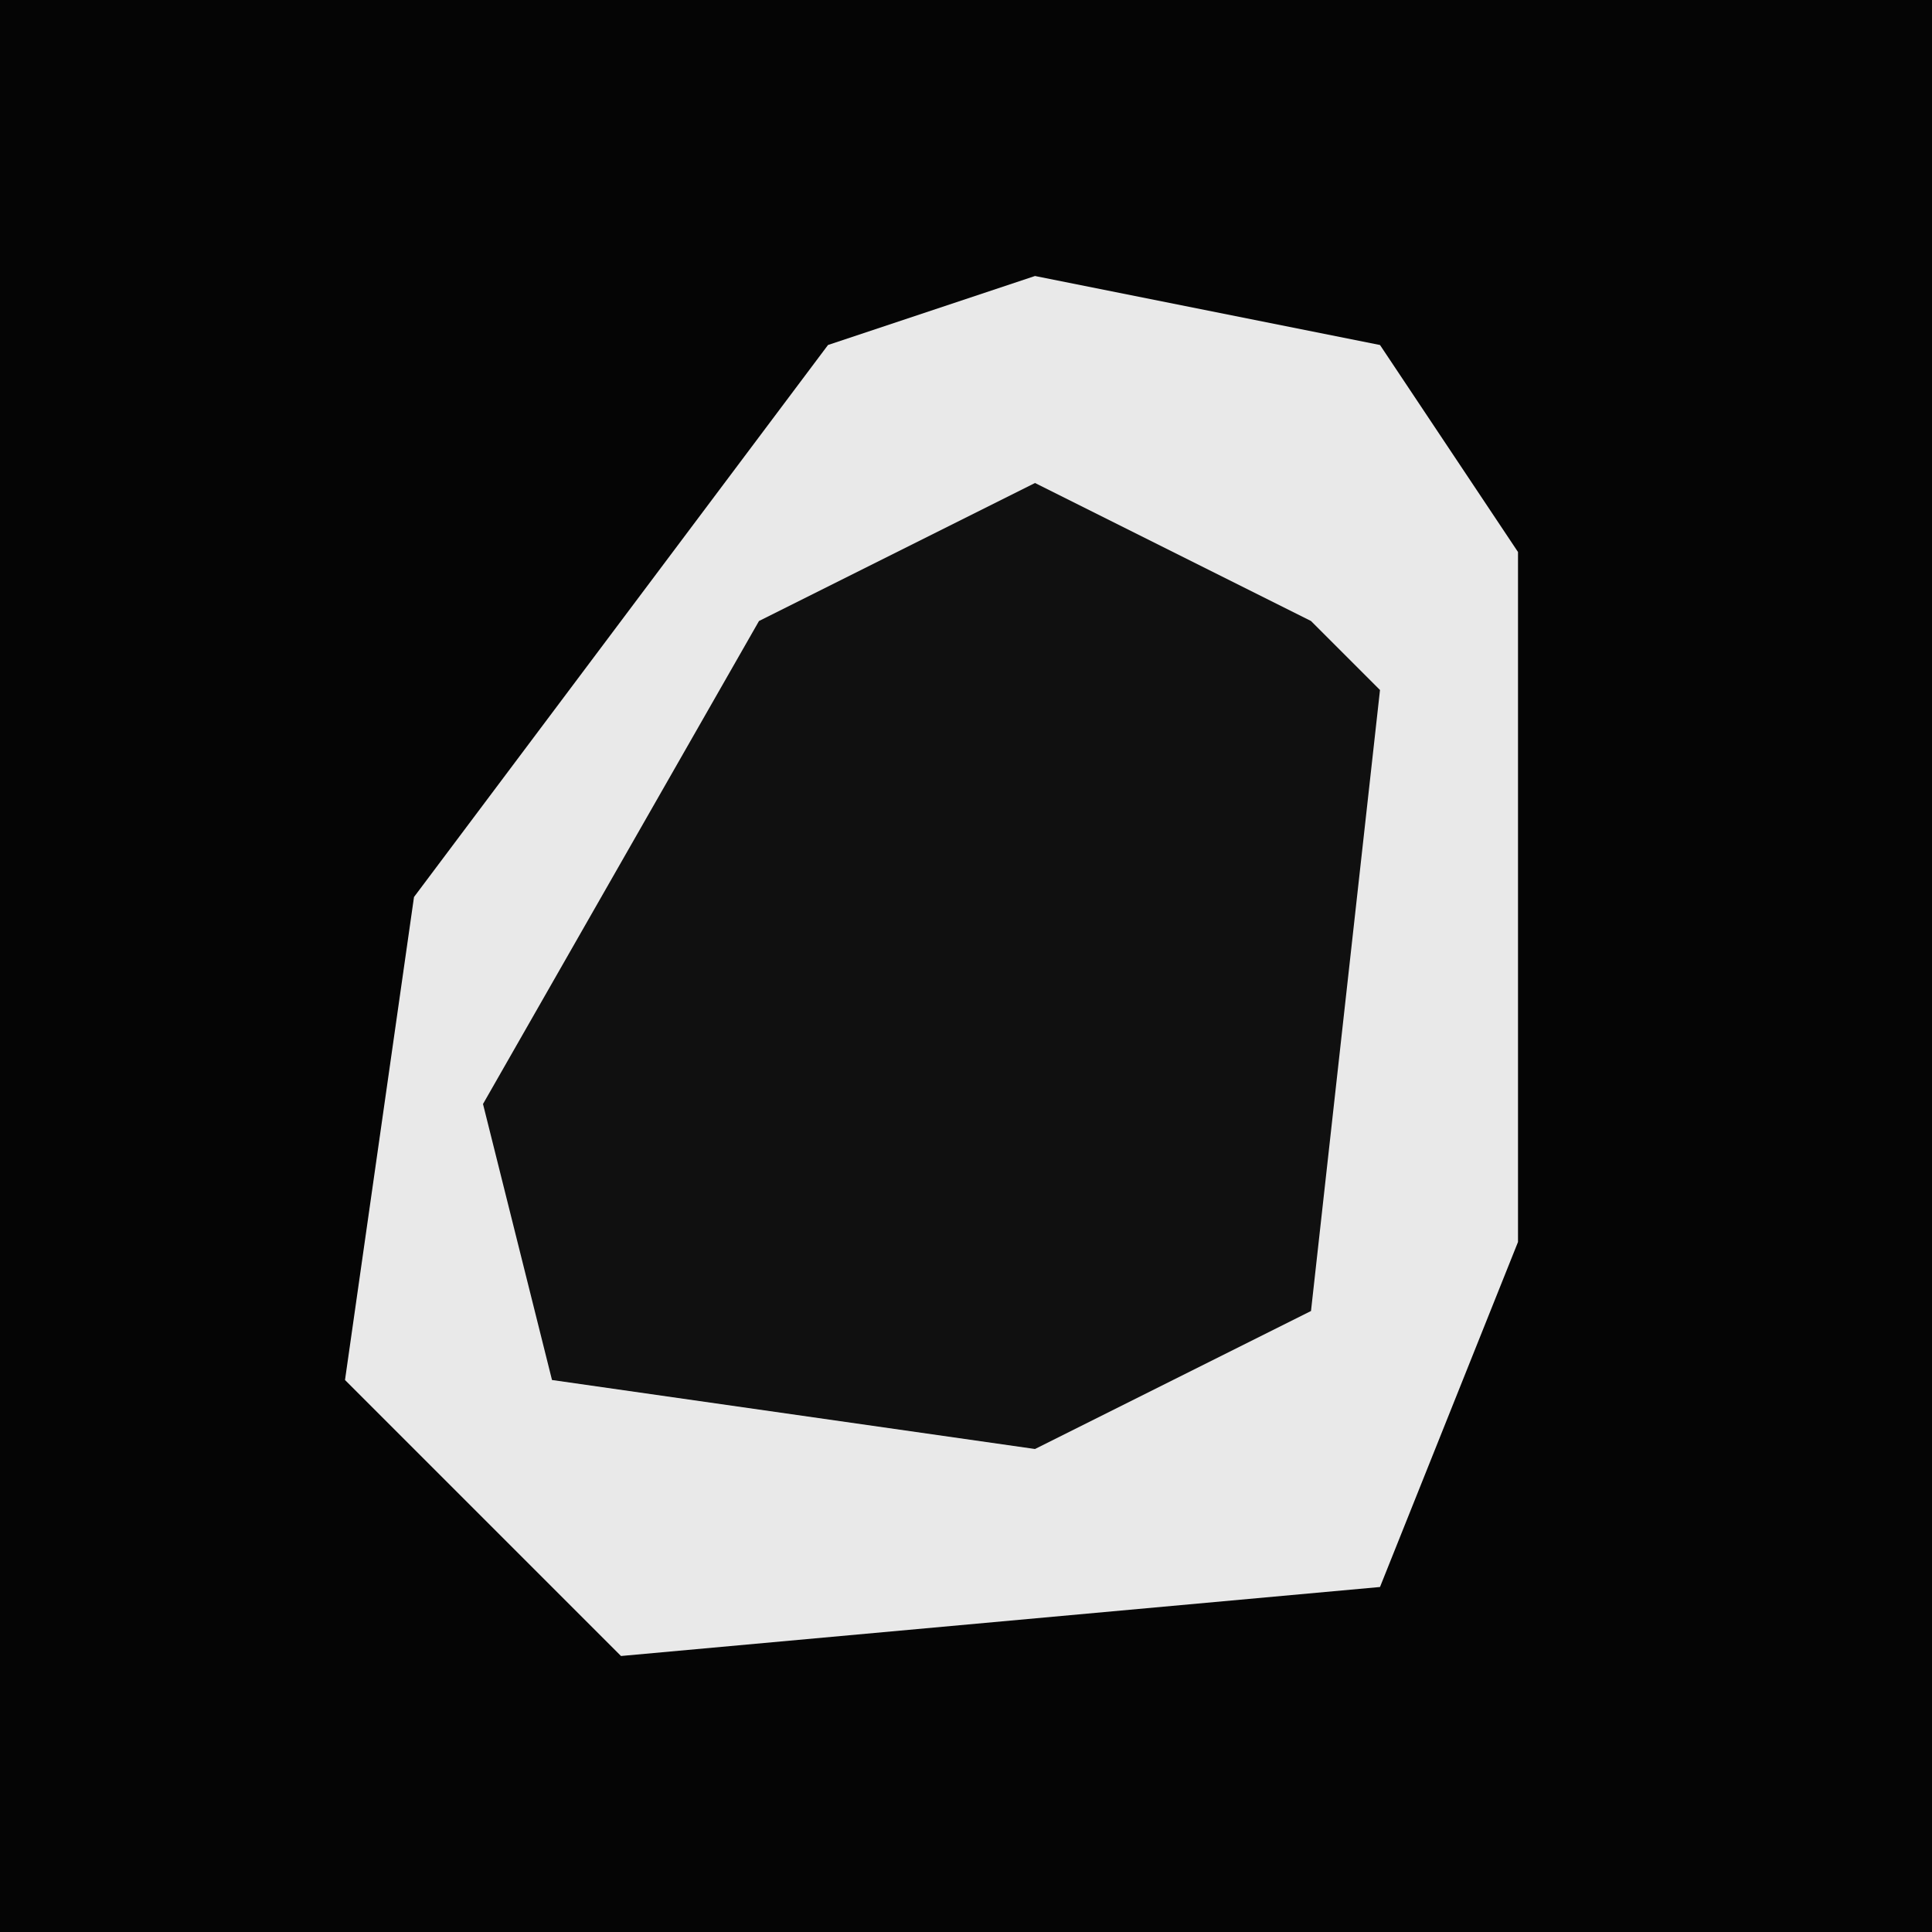 <?xml version="1.0" encoding="UTF-8"?>
<svg version="1.1" xmlns="http://www.w3.org/2000/svg" width="28" height="28">
<path d="M0,0 L28,0 L28,28 L0,28 Z " fill="#050505" transform="translate(0,0)"/>
<path d="M0,0 L5,1 L7,4 L7,14 L5,19 L-6,20 L-10,16 L-9,9 L-3,1 Z " fill="#E9E9E9" transform="translate(15,4)"/>
<path d="M0,0 L4,2 L5,3 L4,12 L0,14 L-7,13 L-8,9 L-4,2 Z " fill="#101010" transform="translate(15,7)"/>
</svg>
